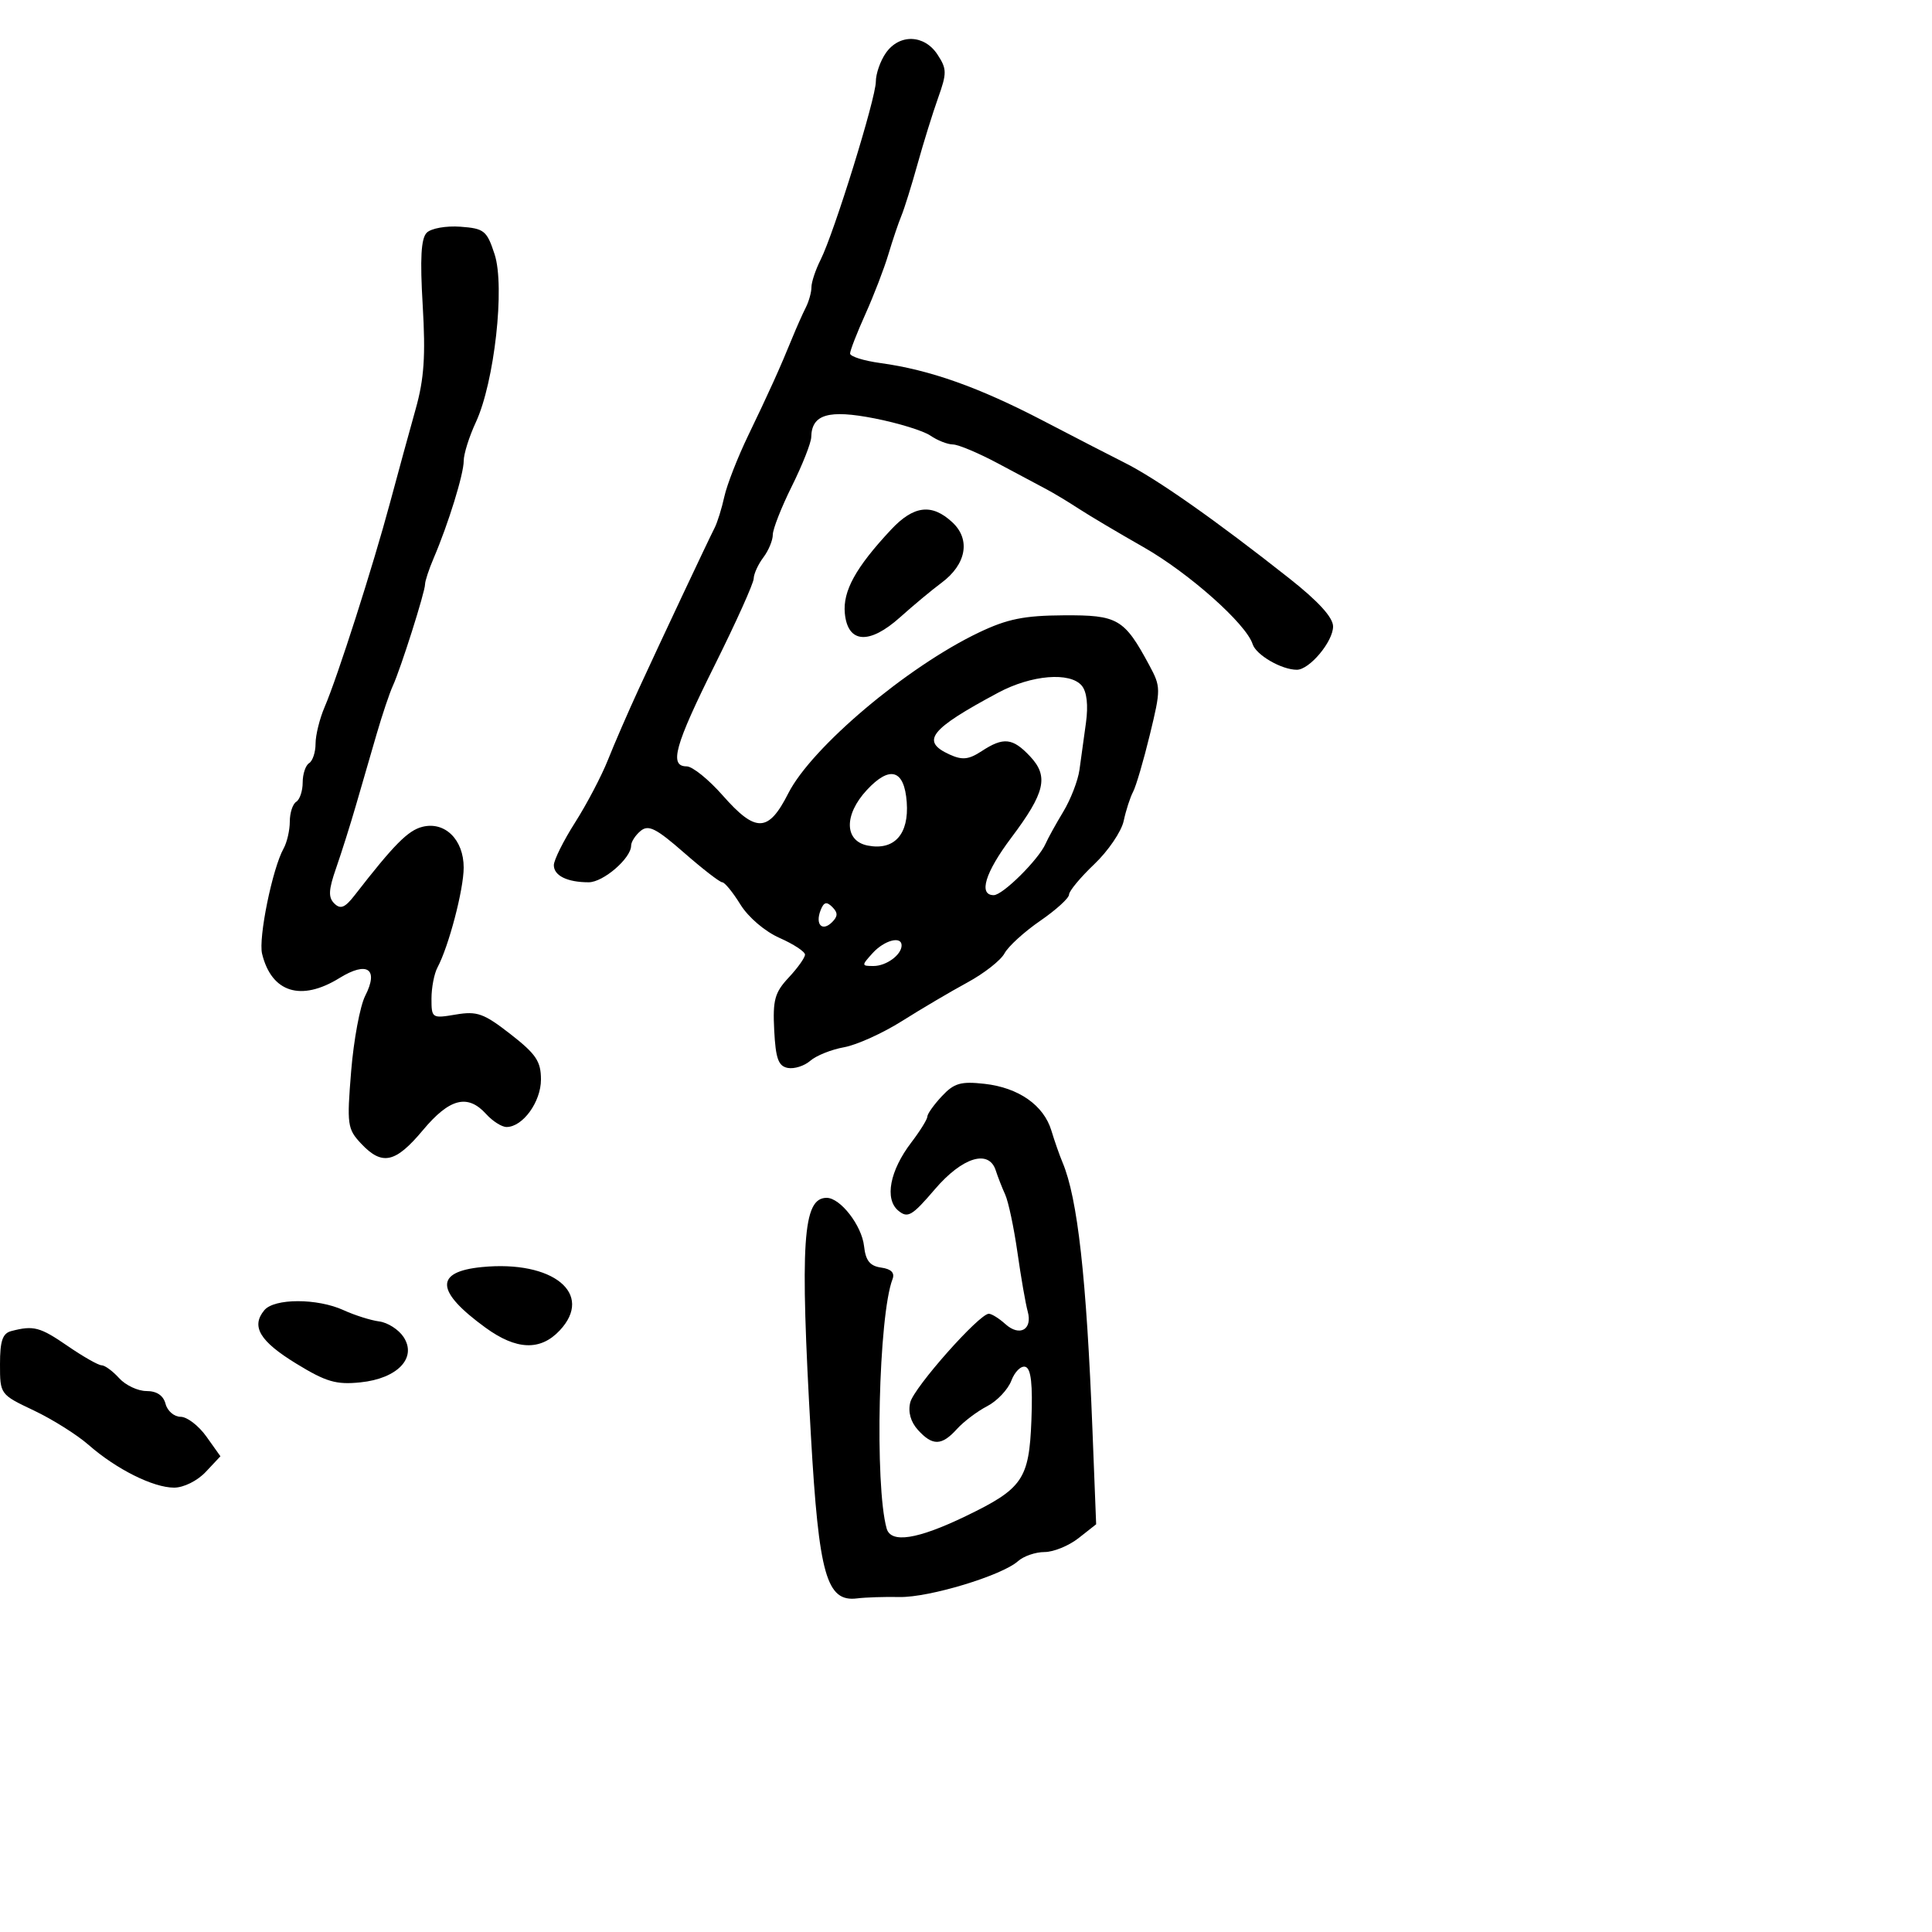 <svg xmlns="http://www.w3.org/2000/svg" width="300" height="300" viewBox="0 0 300 300" version="1.1">
  <defs/>
  <path d="M137.557,8.223 C139.654,5.228 143.526,5.347 145.572,8.469 C147.039,10.708 147.047,11.336 145.662,15.219 C144.823,17.573 143.385,22.2 142.468,25.5 C141.551,28.8 140.426,32.4 139.97,33.5 C139.513,34.6 138.602,37.3 137.945,39.5 C137.289,41.7 135.683,45.876 134.376,48.78 C133.069,51.683 132,54.435 132,54.894 C132,55.353 134.106,56.017 136.679,56.37 C144.382,57.425 151.959,60.111 162,65.343 C167.225,68.065 172.85,70.964 174.5,71.784 C179.502,74.271 188.713,80.734 200.25,89.849 C204.737,93.394 207,95.885 207,97.277 C207,99.624 203.337,104 201.373,104 C198.997,104 195.042,101.707 194.506,100.019 C193.508,96.876 184.6,88.962 177.542,84.948 C173.669,82.745 169.15,80.063 167.5,78.987 C165.85,77.91 163.6,76.555 162.5,75.975 C161.4,75.395 158.025,73.596 155,71.977 C151.975,70.358 148.813,69.026 147.973,69.017 C147.132,69.008 145.557,68.389 144.473,67.642 C143.388,66.895 139.489,65.693 135.809,64.97 C128.646,63.564 126.037,64.333 125.969,67.872 C125.951,68.768 124.601,72.189 122.969,75.475 C121.336,78.761 120,82.162 120,83.033 C120,83.905 119.339,85.491 118.532,86.559 C117.724,87.626 117.049,89.106 117.032,89.846 C117.014,90.586 114.3,96.615 111,103.244 C104.765,115.768 103.867,119 106.624,119 C107.517,119 110.03,121.025 112.209,123.5 C117.358,129.349 119.312,129.29 122.402,123.193 C126.025,116.044 140.839,103.543 152,98.216 C156.411,96.112 159.018,95.583 165.166,95.546 C173.59,95.495 174.566,96.065 178.466,103.307 C180.267,106.651 180.269,107.004 178.55,114.078 C177.573,118.1 176.401,122.091 175.947,122.946 C175.492,123.801 174.834,125.84 174.484,127.477 C174.134,129.115 172.082,132.134 169.924,134.187 C167.766,136.24 166,138.366 166,138.912 C166,139.458 163.982,141.293 161.515,142.99 C159.048,144.687 156.557,146.959 155.979,148.039 C155.401,149.119 152.807,151.153 150.214,152.56 C147.621,153.966 143.052,156.661 140.061,158.549 C137.069,160.436 133.019,162.267 131.061,162.617 C129.102,162.967 126.746,163.911 125.824,164.714 C124.903,165.518 123.328,166.019 122.324,165.828 C120.866,165.55 120.444,164.38 120.219,159.99 C119.978,155.279 120.297,154.116 122.469,151.794 C123.861,150.305 125,148.704 125,148.236 C125,147.768 123.223,146.601 121.051,145.642 C118.78,144.641 116.195,142.433 114.969,140.45 C113.796,138.553 112.528,137 112.151,137 C111.774,137 109.099,134.93 106.206,132.399 C101.877,128.612 100.687,128.015 99.474,129.022 C98.663,129.695 98,130.723 98,131.308 C98,133.267 93.676,137 91.407,137 C88.09,137 86,135.974 86,134.345 C86,133.552 87.488,130.563 89.308,127.702 C91.127,124.841 93.418,120.475 94.399,118 C95.38,115.525 97.53,110.575 99.176,107 C102.794,99.146 109.885,84.09 110.965,81.967 C111.395,81.124 112.074,78.94 112.475,77.114 C112.876,75.288 114.538,71.028 116.168,67.647 C119.41,60.924 121.14,57.094 123.011,52.5 C123.683,50.85 124.631,48.719 125.117,47.764 C125.603,46.809 126,45.382 126,44.595 C126,43.807 126.641,41.888 127.424,40.331 C129.519,36.166 136,15.264 136,12.673 C136,11.448 136.701,9.445 137.557,8.223 Z M66.266,36.134 C66.944,35.456 69.278,35.041 71.496,35.204 C75.193,35.477 75.6,35.806 76.804,39.495 C78.434,44.486 76.77,59.365 73.889,65.566 C72.85,67.802 72.002,70.502 72.005,71.566 C72.01,73.602 69.625,81.33 67.348,86.651 C66.607,88.384 66,90.222 66,90.736 C66,91.927 62.214,103.858 60.998,106.5 C60.492,107.6 59.358,110.975 58.478,114 C57.599,117.025 56.162,121.975 55.285,125 C54.409,128.025 53.017,132.433 52.192,134.796 C51.01,138.184 50.952,139.347 51.917,140.296 C52.875,141.238 53.565,140.956 55.083,139 C61.193,131.131 63.352,128.95 65.592,128.388 C69.09,127.51 72,130.384 72,134.717 C72,138.12 69.682,146.953 67.928,150.236 C67.418,151.191 67,153.369 67,155.074 C67,158.107 67.083,158.162 70.772,157.538 C74.085,156.979 75.121,157.35 79.272,160.584 C83.243,163.678 84,164.806 84,167.634 C84,171.101 81.171,175 78.655,175 C77.915,175 76.495,174.1 75.5,173 C72.622,169.82 69.814,170.533 65.662,175.5 C61.399,180.6 59.334,181.049 56.078,177.583 C53.939,175.306 53.849,174.652 54.527,166.333 C54.923,161.475 55.905,156.211 56.708,154.635 C58.848,150.442 57.039,149.195 52.705,151.873 C46.746,155.556 42.167,154.121 40.698,148.109 C40.099,145.658 42.299,134.874 44.032,131.764 C44.565,130.809 45,128.923 45,127.573 C45,126.223 45.45,124.84 46,124.5 C46.55,124.16 47,122.81 47,121.5 C47,120.19 47.45,118.84 48,118.5 C48.55,118.16 49,116.799 49,115.475 C49,114.151 49.634,111.59 50.409,109.784 C52.432,105.067 57.918,87.926 60.581,78 C61.835,73.325 63.62,66.8 64.548,63.5 C65.858,58.837 66.101,55.255 65.638,47.429 C65.205,40.128 65.378,37.022 66.266,36.134 Z M146.25,170.219 C148.147,168.189 149.186,167.886 152.864,168.295 C158.163,168.884 162.07,171.615 163.26,175.561 C163.747,177.177 164.526,179.4 164.99,180.5 C167.333,186.057 168.709,198.364 169.638,222.095 L170.21,236.689 L167.47,238.845 C165.963,240.03 163.589,241 162.194,241 C160.799,241 158.947,241.636 158.079,242.414 C155.579,244.653 144.261,248.079 139.677,247.984 C137.38,247.936 134.41,248.033 133.078,248.199 C128.347,248.787 127.151,244.567 125.918,222.929 C124.199,192.752 124.646,186 128.361,186 C130.491,186 133.817,190.295 134.17,193.5 C134.418,195.757 135.076,196.582 136.826,196.83 C138.392,197.051 138.969,197.638 138.591,198.624 C136.421,204.278 135.799,230.641 137.677,237.343 C138.335,239.688 142.455,239.047 149.944,235.434 C158.803,231.161 159.799,229.711 160.155,220.577 C160.373,214.979 160.104,212.535 159.238,212.246 C158.564,212.021 157.579,212.977 157.049,214.371 C156.519,215.764 154.828,217.555 153.291,218.35 C151.753,219.145 149.639,220.741 148.593,221.898 C146.226,224.513 144.805,224.547 142.536,222.04 C141.402,220.787 140.973,219.244 141.346,217.759 C141.933,215.419 152.056,204 153.543,204 C153.983,204 155.137,204.719 156.108,205.598 C158.33,207.609 160.365,206.46 159.581,203.637 C159.255,202.462 158.539,198.35 157.992,194.5 C157.444,190.65 156.587,186.6 156.088,185.5 C155.59,184.4 154.93,182.713 154.622,181.75 C153.554,178.407 149.423,179.687 145.152,184.684 C141.615,188.822 140.955,189.207 139.488,187.99 C137.325,186.195 138.166,181.782 141.508,177.4 C142.879,175.603 144,173.795 144,173.381 C144,172.967 145.012,171.545 146.25,170.219 Z M1.75,206.689 C5.216,205.784 6.205,206.045 10.5,209 C12.898,210.65 15.272,212 15.775,212 C16.278,212 17.505,212.9 18.5,214 C19.495,215.1 21.407,216 22.749,216 C24.346,216 25.368,216.69 25.71,218 C25.998,219.1 27.05,220 28.049,220 C29.047,220 30.846,221.379 32.046,223.064 L34.228,226.129 L31.94,228.564 C30.647,229.941 28.514,231 27.037,231 C23.79,231 18.06,228.136 13.757,224.364 C11.961,222.789 8.131,220.381 5.246,219.014 C0.017,216.536 0,216.513 0,211.837 C0,208.211 0.397,207.043 1.75,206.689 Z M155,107.558 C144.368,113.251 142.92,115.095 147.459,117.163 C149.424,118.058 150.422,117.954 152.424,116.642 C155.818,114.418 157.247,114.57 159.948,117.445 C162.879,120.565 162.298,123.072 157.009,130.11 C152.967,135.489 151.899,139 154.304,139 C155.709,139 161.294,133.457 162.364,131 C162.723,130.175 163.958,127.94 165.109,126.034 C166.259,124.128 167.389,121.203 167.62,119.534 C167.851,117.865 168.304,114.579 168.627,112.231 C169,109.514 168.767,107.424 167.984,106.481 C166.172,104.298 160.158,104.796 155,107.558 Z M138.355,82.25 C141.879,78.48 144.703,78.143 147.891,81.113 C150.75,83.776 150.051,87.638 146.195,90.499 C144.713,91.598 141.833,93.994 139.795,95.824 C134.985,100.144 131.637,99.918 131.186,95.244 C130.852,91.782 132.878,88.11 138.355,82.25 Z M41.04,203.452 C42.593,201.581 49.27,201.576 53.349,203.442 C55.082,204.235 57.573,205.023 58.885,205.192 C60.197,205.361 61.897,206.448 62.662,207.606 C64.797,210.839 61.729,214.065 55.961,214.653 C52.198,215.037 50.639,214.582 46.002,211.743 C40.33,208.271 38.952,205.968 41.04,203.452 Z M74.826,196.75 C85.873,195.664 92.277,200.883 86.908,206.598 C83.913,209.786 80.19,209.647 75.4,206.167 C67.618,200.513 67.433,197.477 74.826,196.75 Z M134.592,122.684 C131.026,126.531 131.1,130.592 134.75,131.3 C138.872,132.098 141.165,129.543 140.798,124.56 C140.424,119.487 138.184,118.81 134.592,122.684 Z M135.5,148 C133.749,149.935 133.753,150 135.645,150 C137.629,150 140,148.258 140,146.8 C140,145.285 137.307,146.004 135.5,148 Z M127.409,141.376 C126.562,143.584 127.689,144.711 129.217,143.183 C130.119,142.281 130.122,141.722 129.233,140.833 C128.343,139.943 127.909,140.072 127.409,141.376 Z"/>
</svg>

